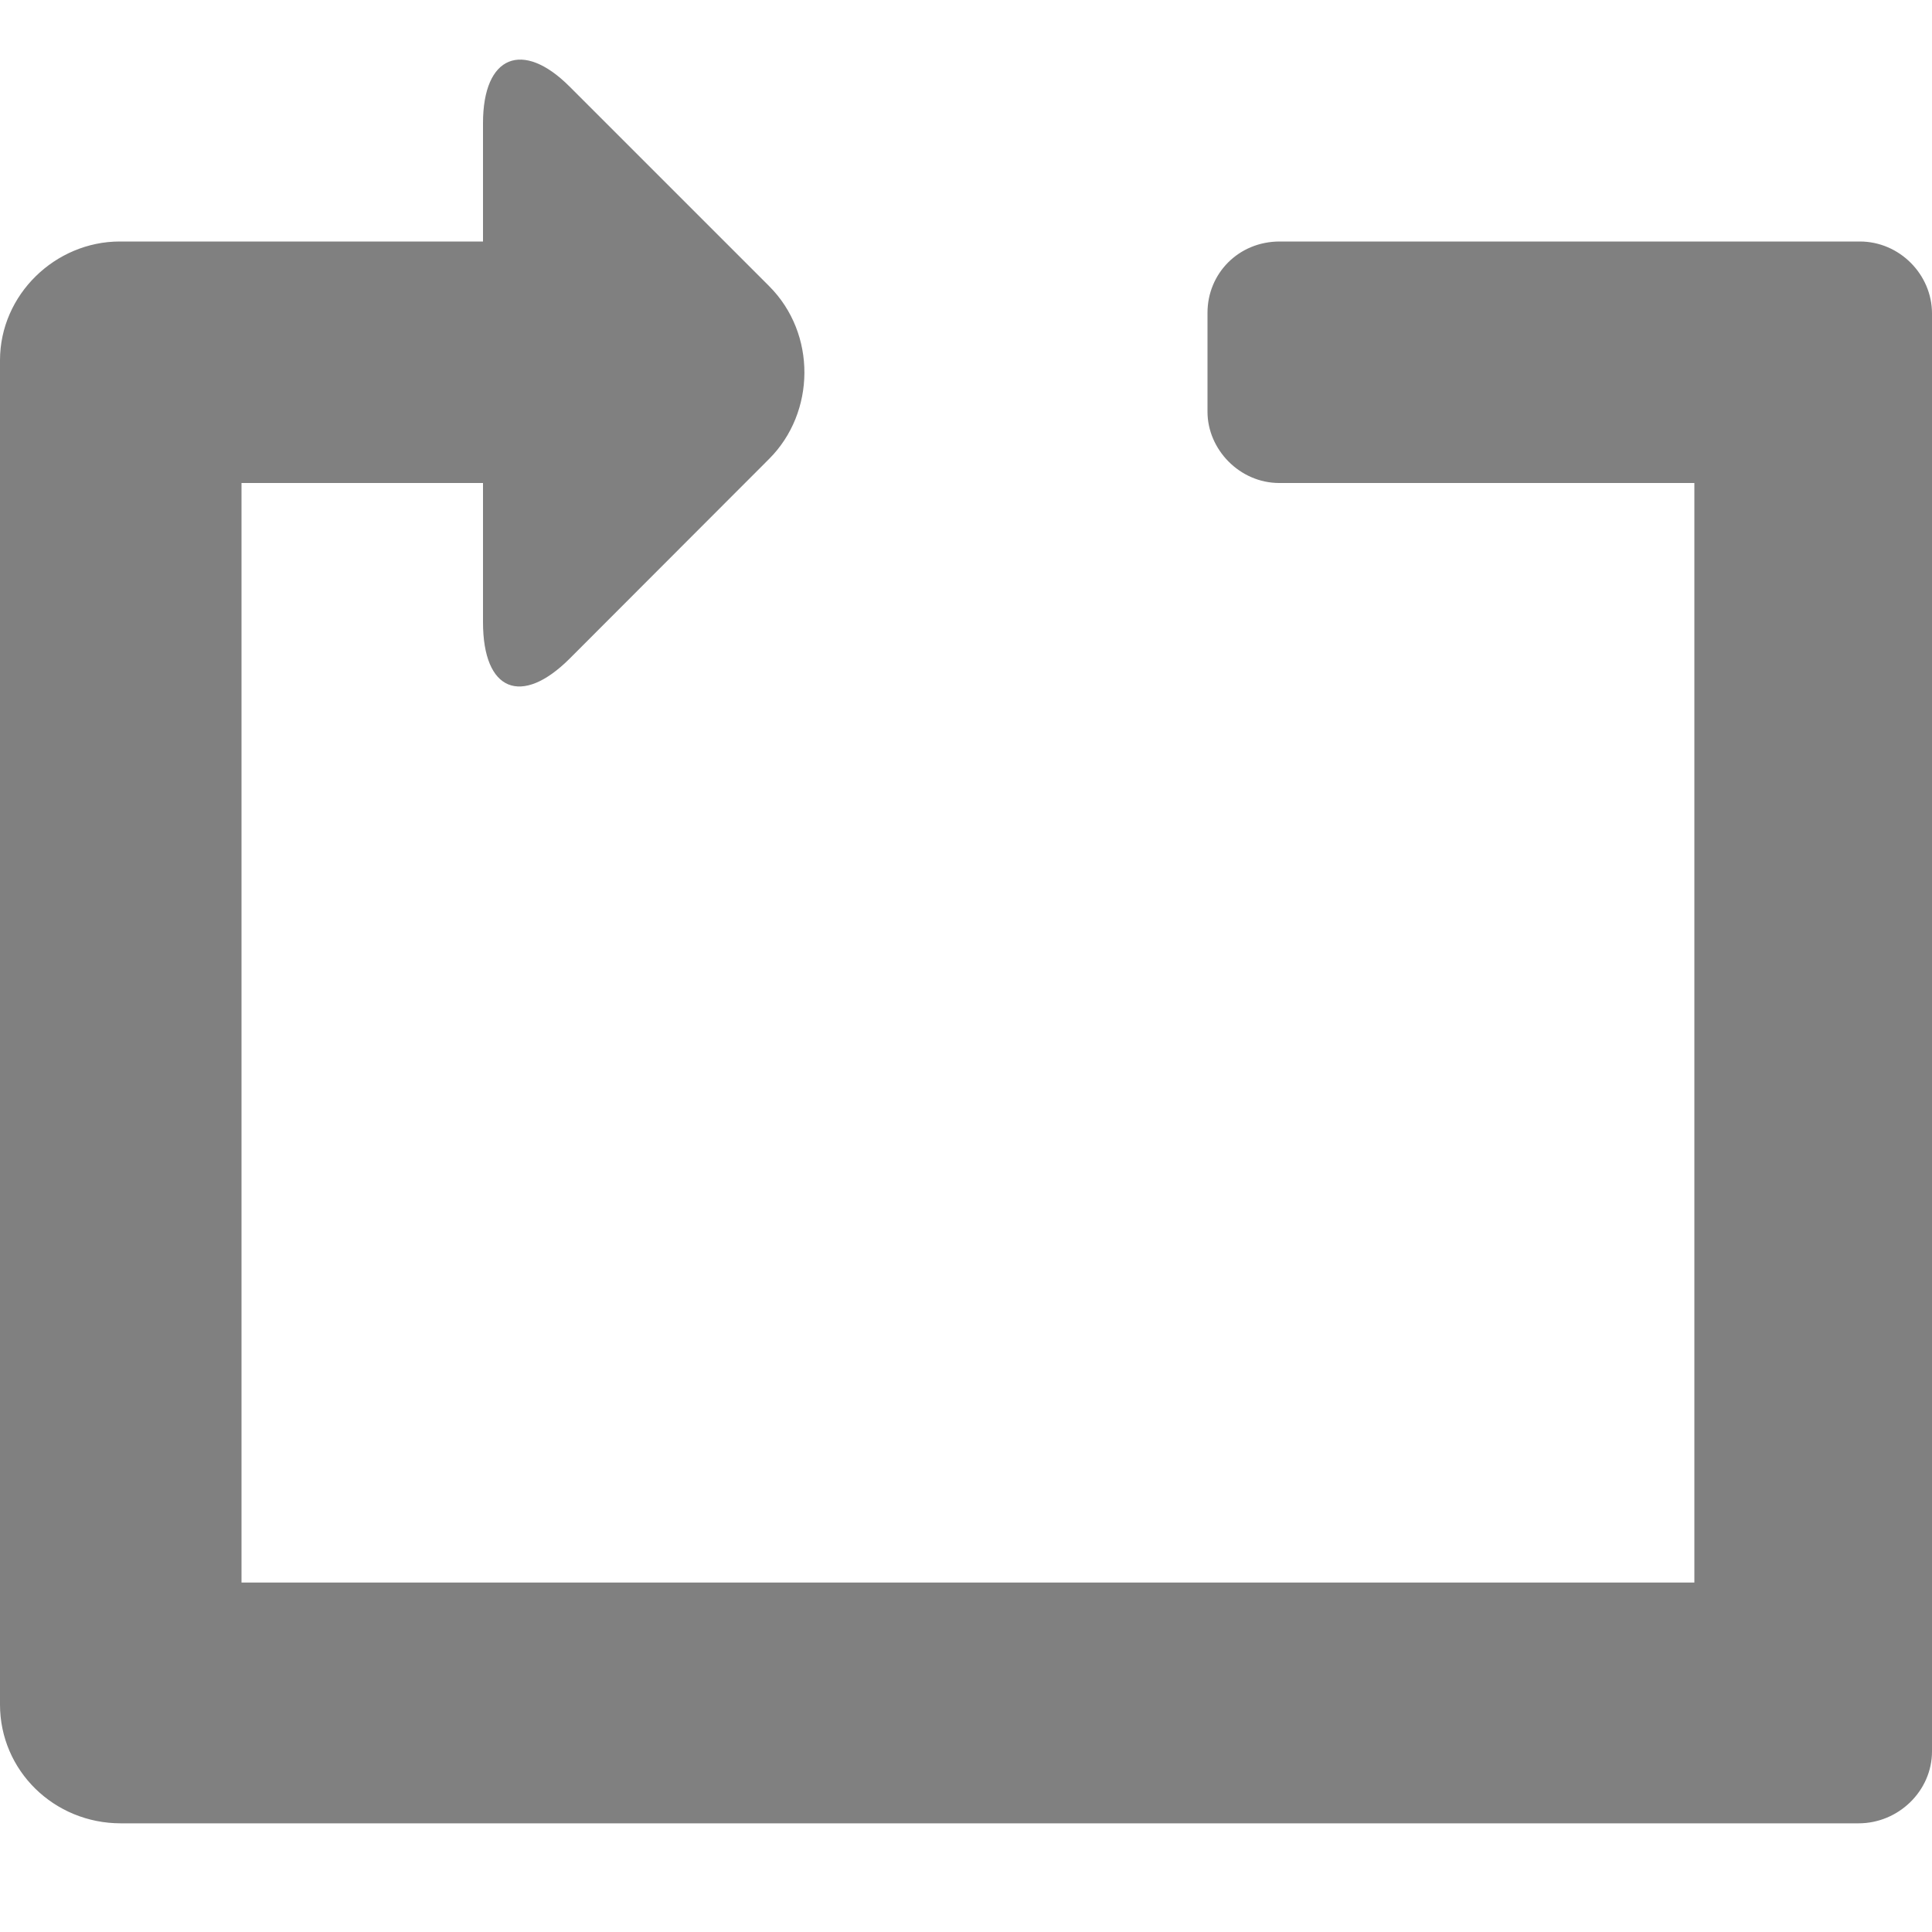 <?xml version="1.0" encoding="utf-8"?>
<!--

    Copyright (c) 2012-2018 Red Hat, Inc.
    All rights reserved. This program and the accompanying materials
    are made available under the terms of the Eclipse Public License v1.0
    which accompanies this distribution, and is available at
    http://www.eclipse.org/legal/epl-v10.html

    Contributors:
      Red Hat, Inc. - initial API and implementation

-->
<svg width="8px" height="8px" viewBox="0 0 8 8" version="1.1" xmlns="http://www.w3.org/2000/svg" xmlns:xlink="http://www.w3.org/1999/xlink">
    <g stroke="none" stroke-width="1" fill="#808080" fill-rule="evenodd">
        <path d="M5,1.295 C5,1.132 5.129,1 5.299,1 L7.701,1 C7.866,1 8,1.137 8,1.298 L8,7.252 C8,7.416 7.861,7.55 7.696,7.55 L0.5,7.55 C0.224,7.55 8.58627134e-16,7.332 8.21420683e-16,7.058 L6.67577371e-17,1.492 C2.9888457e-17,1.22 0.229,1 0.496,1 L2.139,1 L2.139,2 L1,2 L1,6.553 L7.016,6.553 L7.016,2 L5.297,2 C5.133,2 5,1.861 5,1.705 L5,1.295 Z"></path>
        <path d="M2.358,2.728 C2.16,2.925 2,2.864 2,2.576 L2,0.51 C2,0.228 2.165,0.165 2.358,0.358 L3.185,1.185 C3.382,1.382 3.377,1.708 3.185,1.9 L2.358,2.728 Z"></path>
    </g>
</svg>